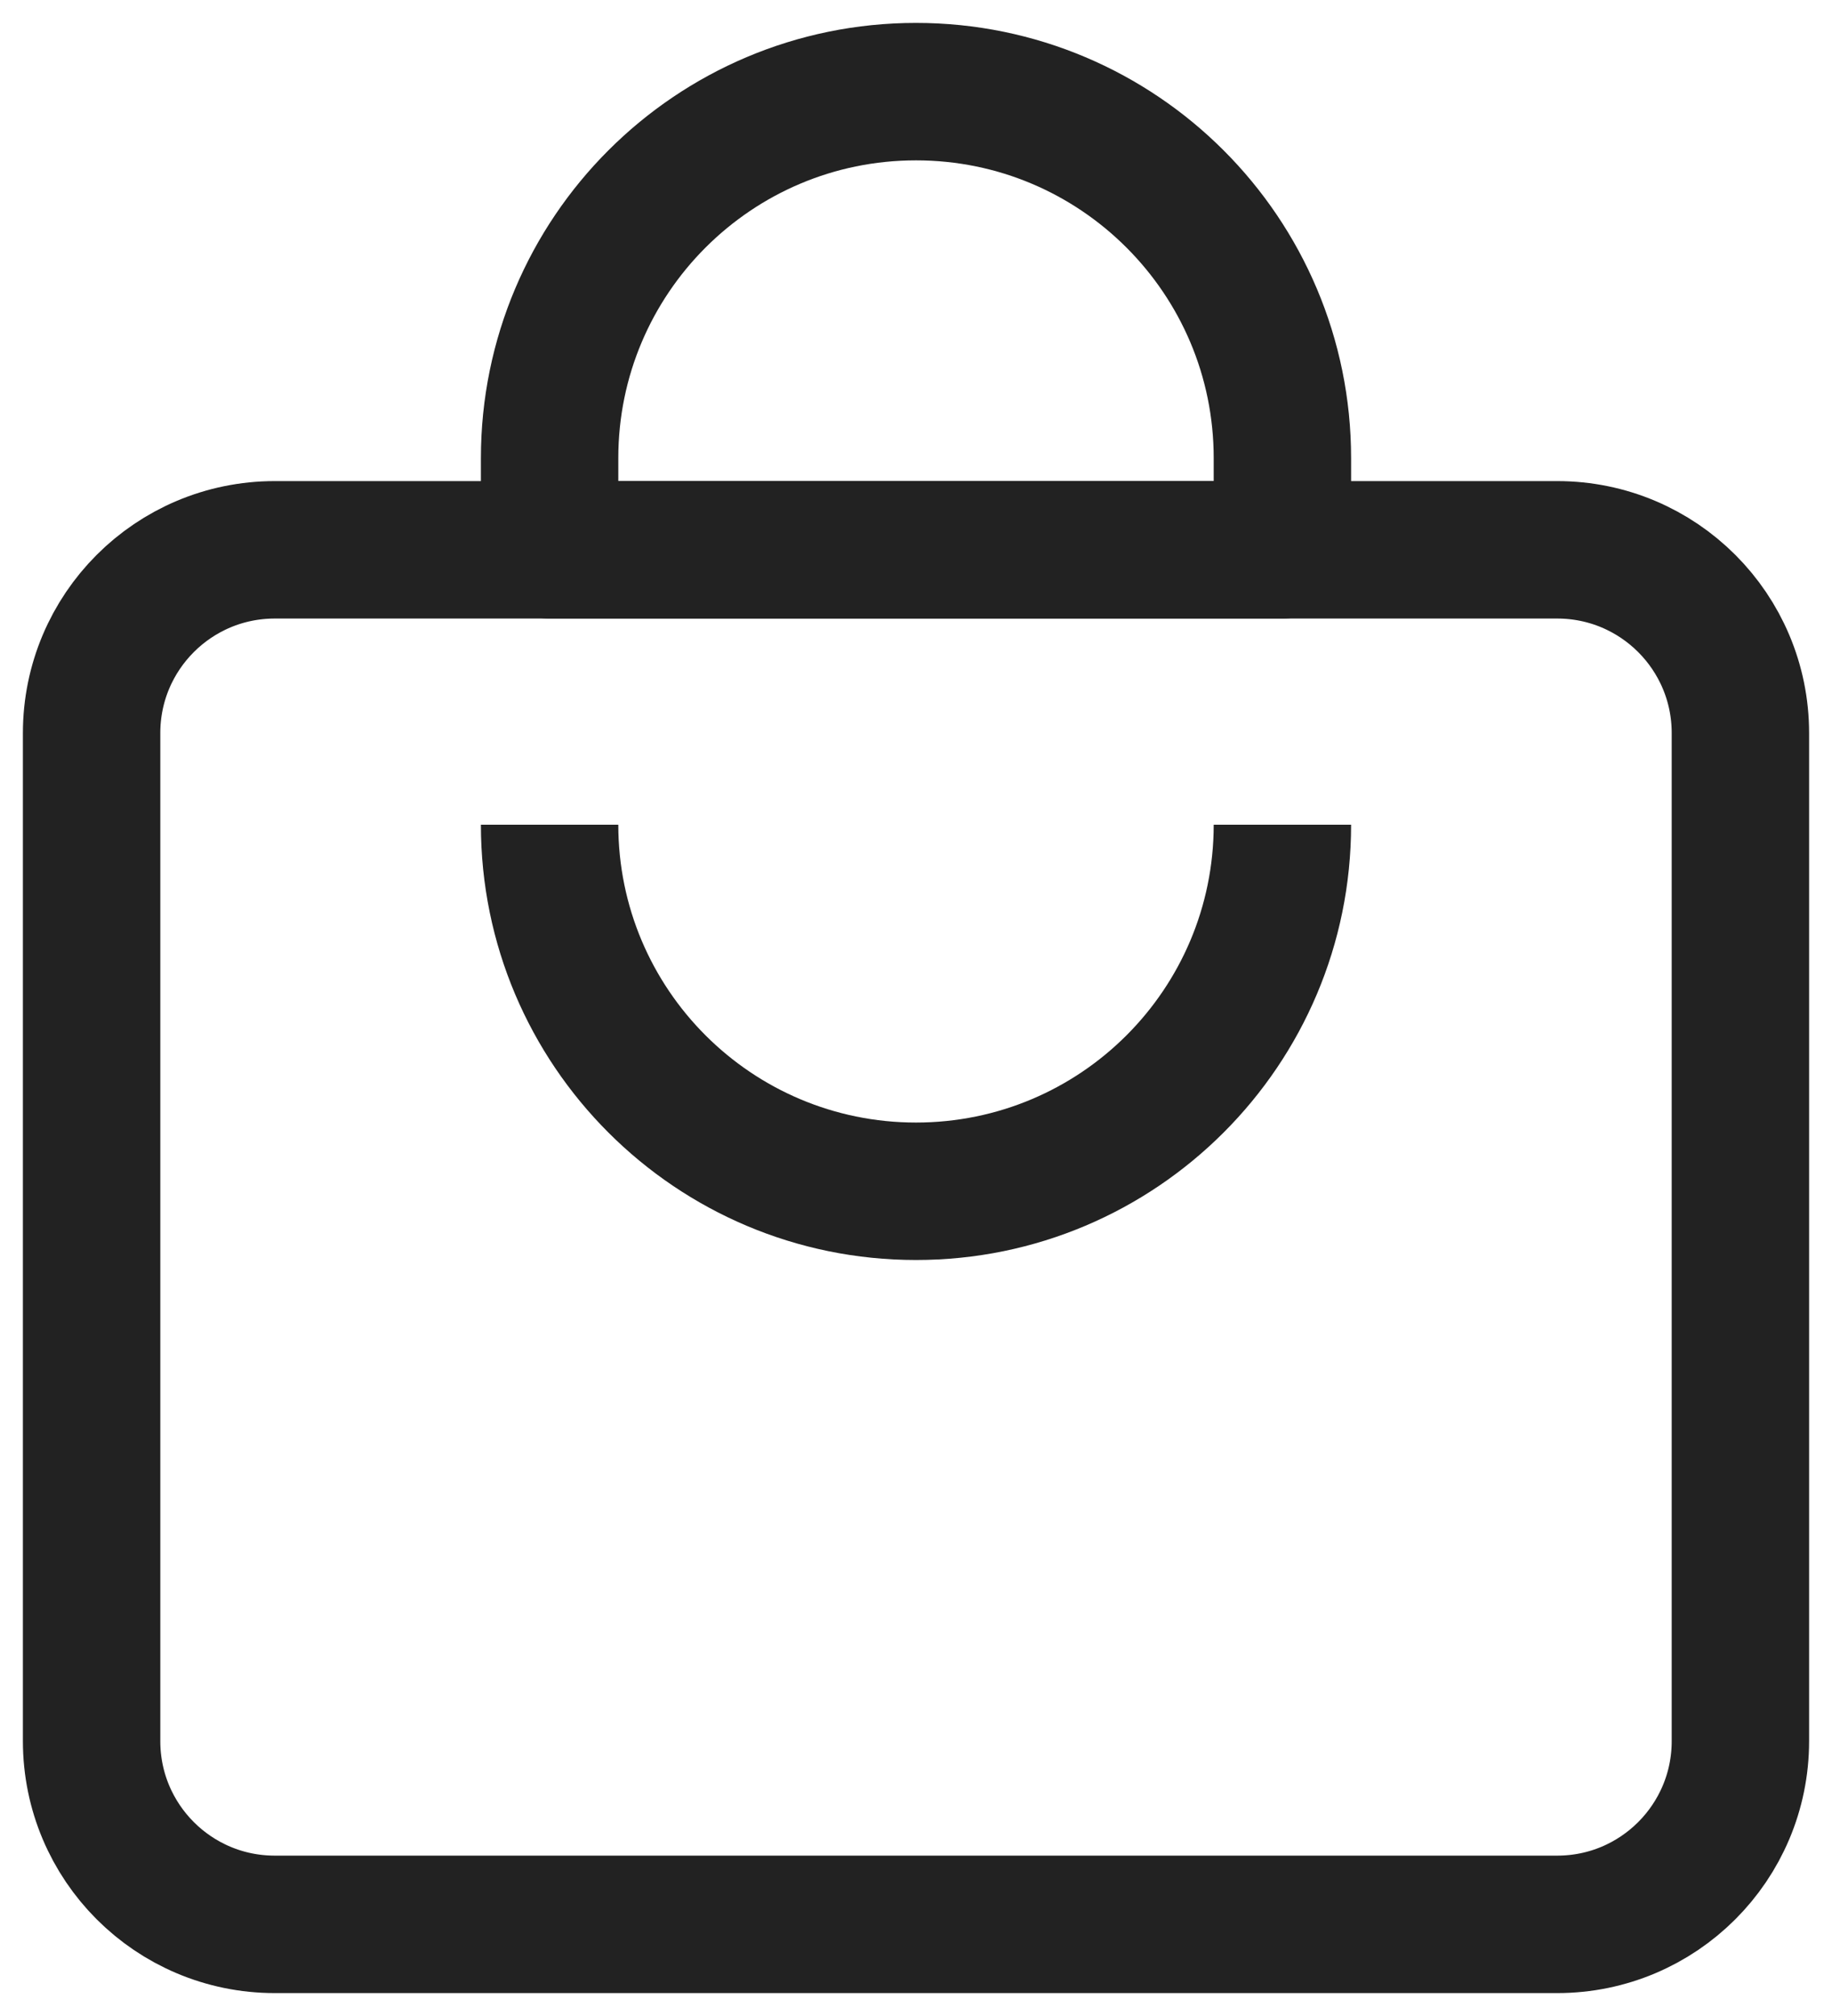 <svg width="20" height="22" viewBox="0 0 20 22" fill="none" xmlns="http://www.w3.org/2000/svg">
<path d="M6 5C6 2.791 7.791 1 10 1V1C12.209 1 14 2.791 14 5V6H6V5Z" stroke="#222222" stroke-width="1.5" stroke-linecap="round" stroke-linejoin="round"/>
<path d="M1 8C1 6.895 1.895 6 3 6H17C18.105 6 19 6.895 19 8V19C19 20.105 18.105 21 17 21H3C1.895 21 1 20.105 1 19V8Z" stroke="#222222" stroke-width="1.5" stroke-linecap="round" stroke-linejoin="round"/>
<path fill-rule="evenodd" clip-rule="evenodd" d="M5.25 9C5.25 11.623 7.377 13.75 10 13.75C12.623 13.75 14.75 11.623 14.75 9H13.25C13.25 10.795 11.795 12.25 10 12.25C8.205 12.25 6.75 10.795 6.75 9H5.25Z" fill="#222222"/>
</svg>
